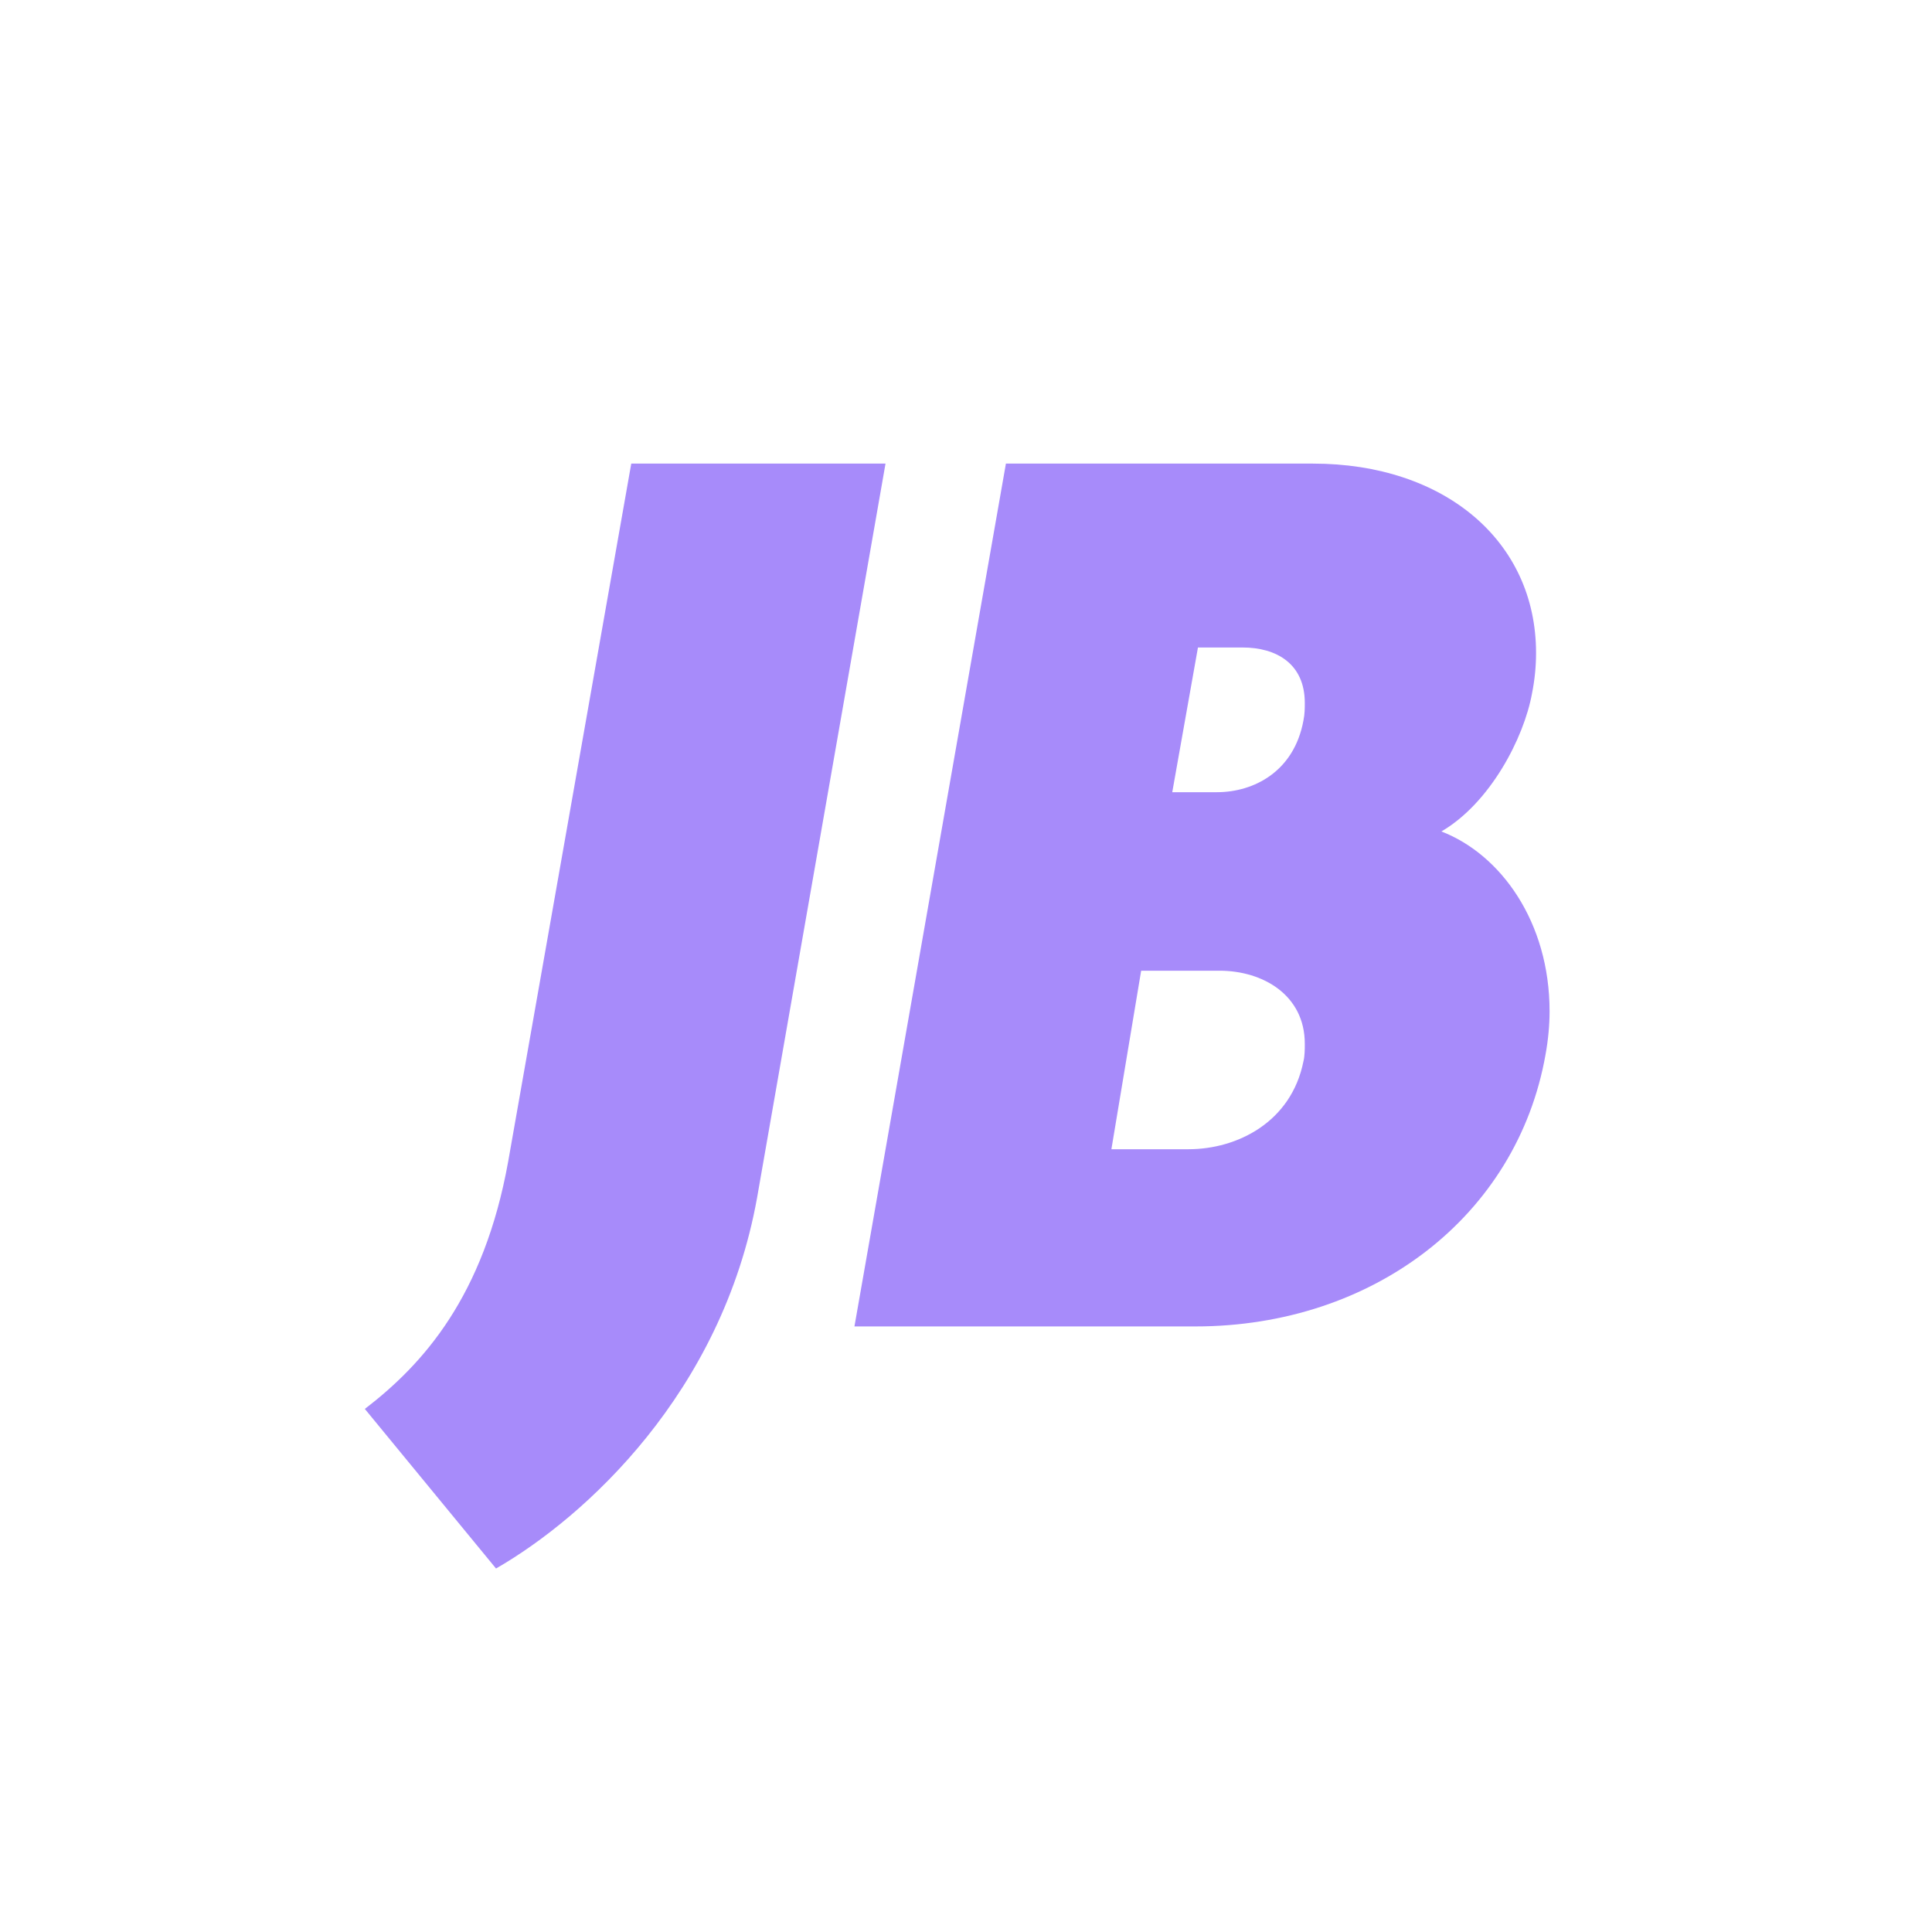 <?xml version="1.0" encoding="utf-8"?>
<!-- Generator: Adobe Illustrator 27.0.0, SVG Export Plug-In . SVG Version: 6.00 Build 0)  -->
<svg version="1.1" id="Layer_1" xmlns="http://www.w3.org/2000/svg" xmlns:xlink="http://www.w3.org/1999/xlink" x="0px" y="0px" fill="#a78bfa"
	 viewBox="0 0 500 500" xml:space="preserve" width="48" height="48">
<g>
	<path d="M128.37,405.93l-33.95-41.3c15.05-11.55,30.8-29.05,37.1-64.05l31.85-180.6h65.8l-33.25,190.05
		C186.83,360.43,151.47,392.63,128.37,405.93z"/>
	<path d="M309.33,343.28h-88.2l39.2-223.3h79.45c33.95,0,57.75,19.95,57.75,49c0,3.5-0.35,7-1.05,10.5
		c-2.1,11.55-10.85,28.35-23.45,35.7c15.4,5.95,28,23.45,28,46.55c0,3.5-0.35,7.35-1.05,11.2
		C392.63,314.58,355.53,343.28,309.33,343.28z M337.68,270.12c0-12.6-10.85-18.9-22.05-18.9h-20.3l-7.7,46.2h19.95
		c12.6,0,26.6-7,29.75-22.75C337.68,273.28,337.68,271.52,337.68,270.12z M337.68,181.92c0-10.15-7.35-14.35-16.1-14.35h-11.55
		l-6.65,37.45h11.55c9.45,0,19.95-5.25,22.4-18.55C337.68,184.72,337.68,183.32,337.68,181.92z"/>
</g>
</svg>

